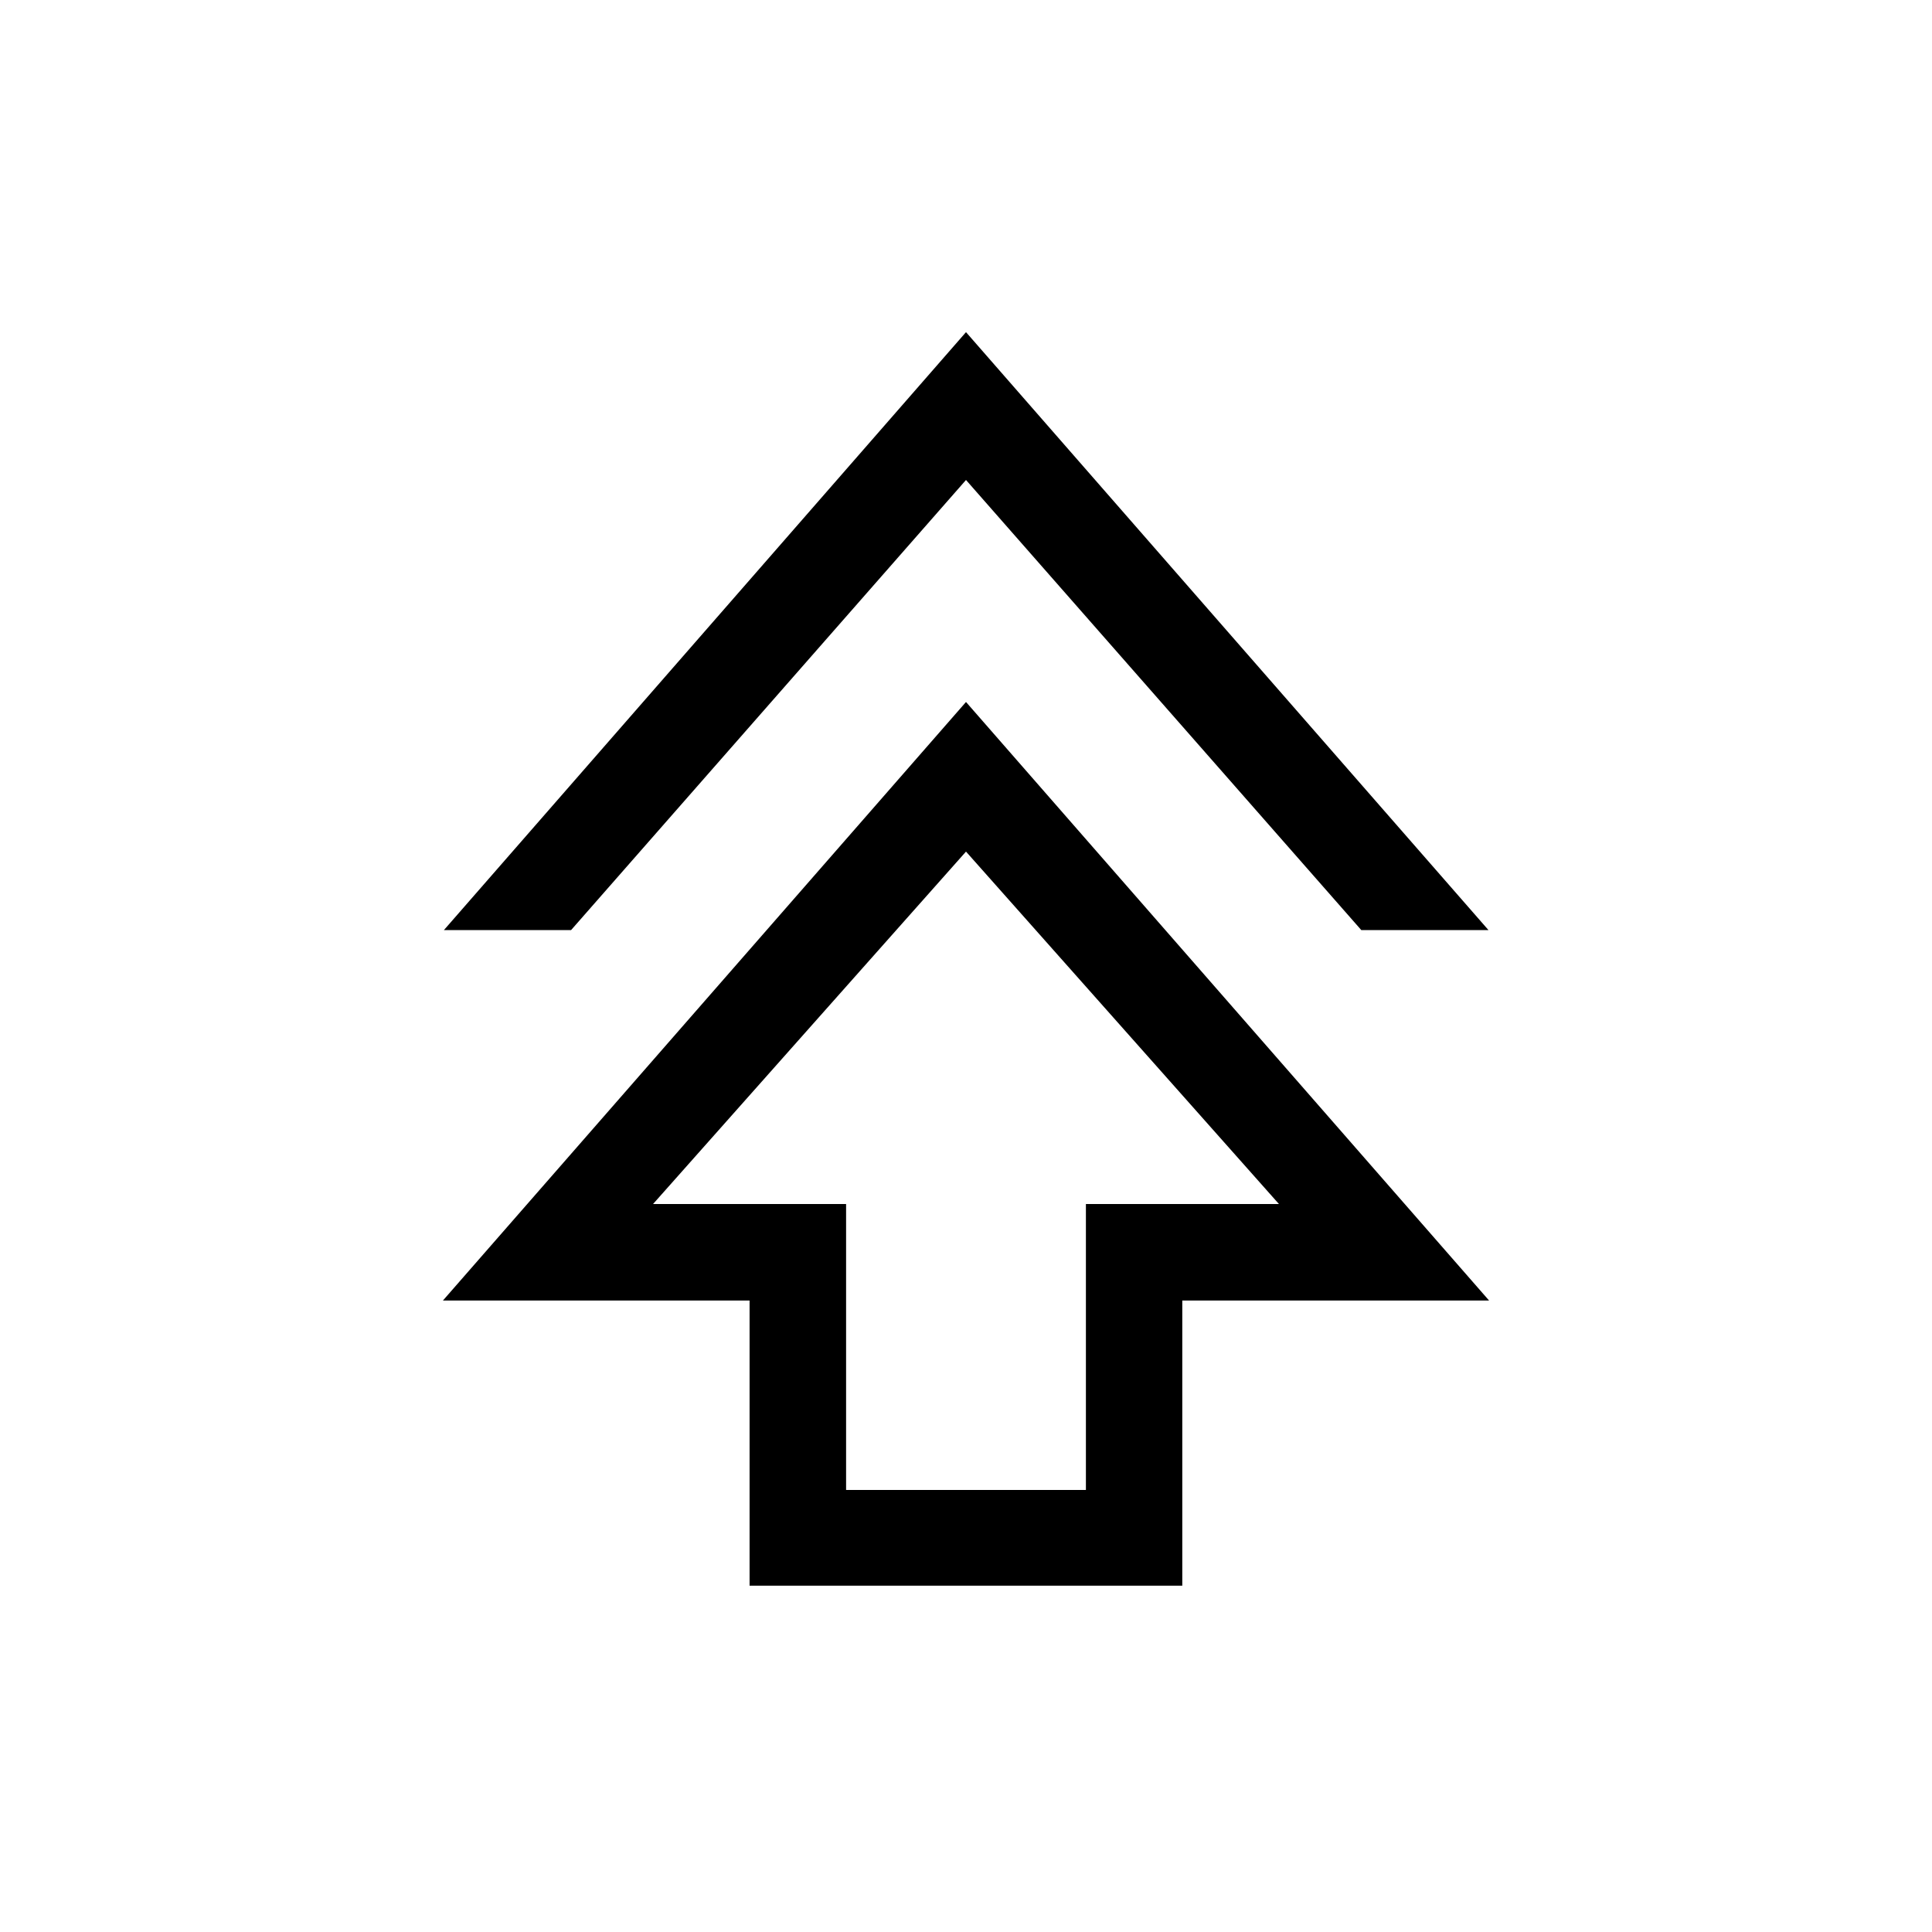 <svg xmlns="http://www.w3.org/2000/svg" height="20" viewBox="0 -960 960 960" width="20"><path d="M372.46-172.08v-141.69H220.08L480-611.19l259.92 297.42H587.47v141.69H372.46Zm47.96-47.57h119.16v-142.08h95.92L480-536.85 324.5-361.73h95.92v142.08Zm-199.84-278.2L480-794.96l259.61 297.11h-63.19L480-721.5 283.77-497.85h-63.19ZM480-361.73Z"/></svg>